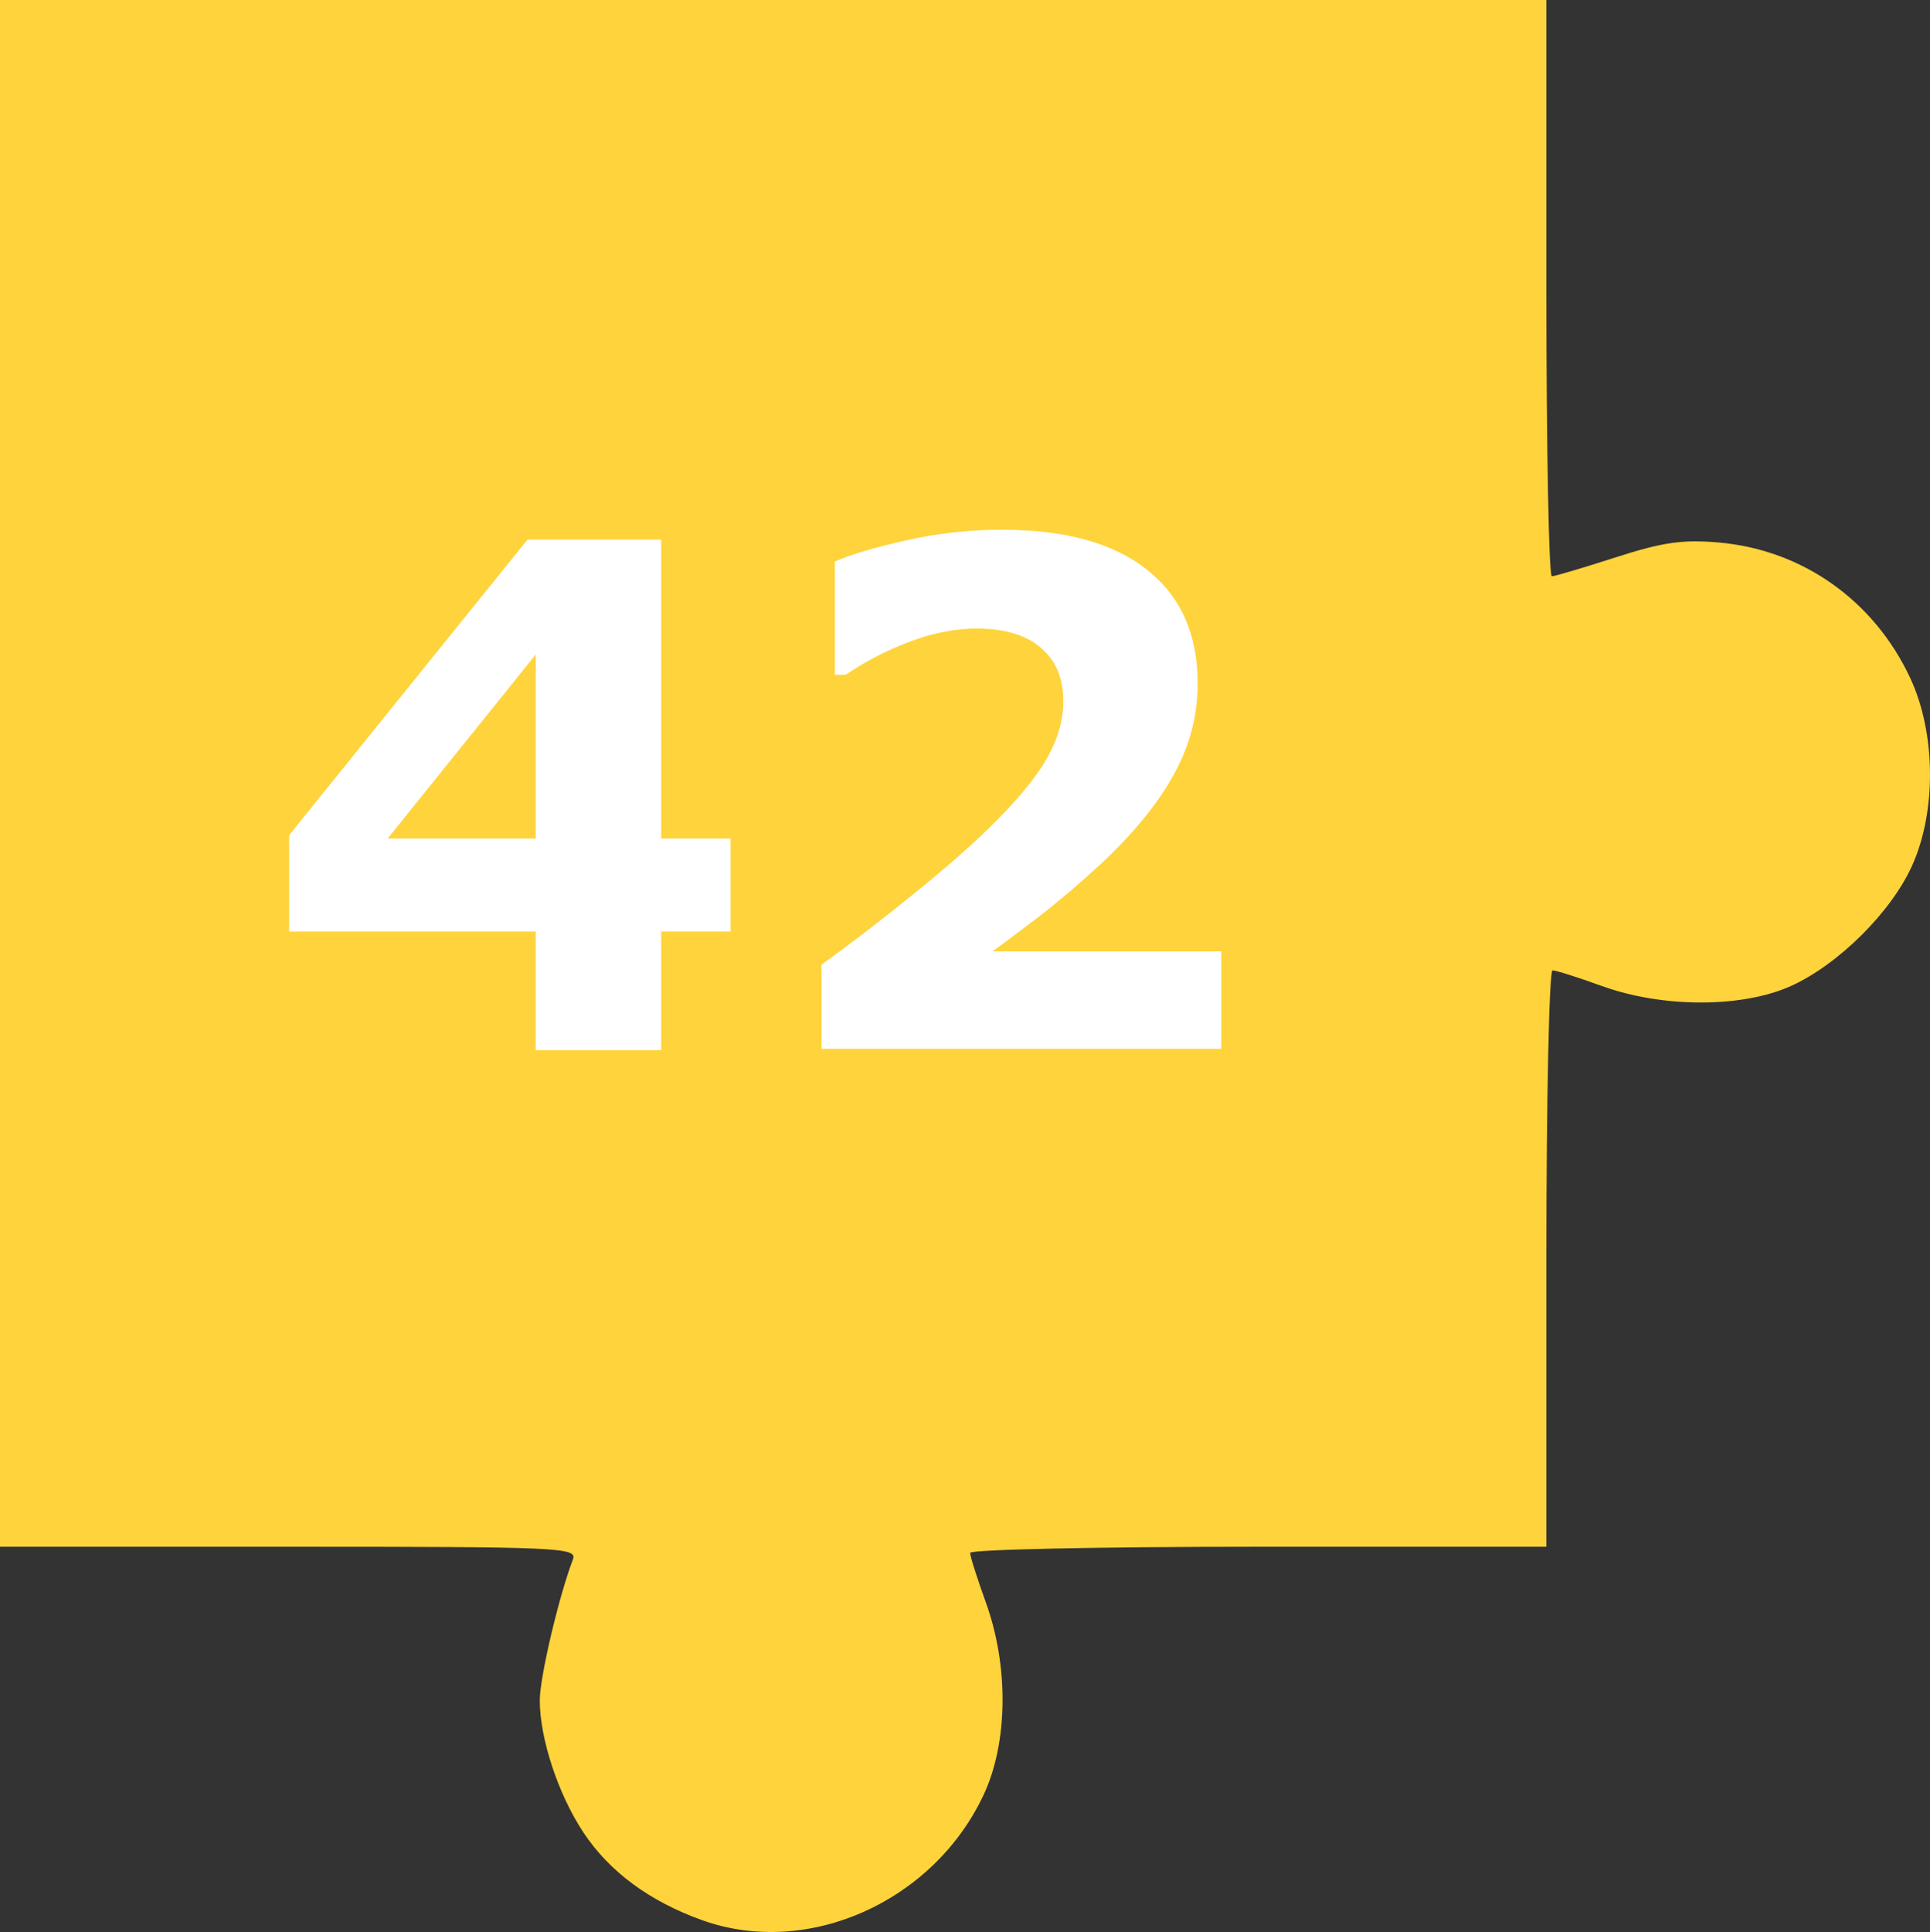 <?xml version="1.0" encoding="UTF-8" standalone="no"?>
<!-- Created with Inkscape (http://www.inkscape.org/) -->

<svg
   xmlns:dc="http://purl.org/dc/elements/1.1/"
   xmlns:cc="http://creativecommons.org/ns#"
   xmlns:rdf="http://www.w3.org/1999/02/22-rdf-syntax-ns#"
   xmlns:svg="http://www.w3.org/2000/svg"
   xmlns="http://www.w3.org/2000/svg"
   xmlns:sodipodi="http://sodipodi.sourceforge.net/DTD/sodipodi-0.dtd"
   xmlns:inkscape="http://www.inkscape.org/namespaces/inkscape"
   version="1.1"
   id="svg3713"
   width="264.593"
   height="264.806"
   viewBox="0 0 264.593 264.806"
   sodipodi:docname="puzzle.svg"
   inkscape:version="0.92.3 (2405546, 2018-03-11)">
  <rect x="0" y="0" width="264.593" height="264.806" fill="#333333" stroke="none"/>
  <defs
     id="defs3717" />
  <sodipodi:namedview
     pagecolor="#ffffff"
     bordercolor="#666666"
     borderopacity="1"
     objecttolerance="10"
     gridtolerance="10"
     guidetolerance="10"
     inkscape:pageopacity="0"
     inkscape:pageshadow="2"
     inkscape:window-width="1366"
     inkscape:window-height="745"
     id="namedview3715"
     showgrid="false"
     fit-margin-top="0"
     fit-margin-left="0"
     fit-margin-right="0"
     fit-margin-bottom="0"
     inkscape:zoom="0.79549513"
     inkscape:cx="17.131459"
     inkscape:cy="216.71067"
     inkscape:window-x="-8"
     inkscape:window-y="-8"
     inkscape:window-maximized="1"
     inkscape:current-layer="svg3713" />
  <path
     style="fill:#ffd33b;fill-opacity:1"
     d="m 0,0 v 106 106 h 39.607 c 37.31,0 39.569,0.101 38.936,1.75 C 76.629,218.733 74,229.897 74,233.047 c 0,5.248 2.527,12.894 5.986,18.117 3.561,5.376 9.086,9.452 16.314,12.035 14.447,5.162 31.673,-2.524 38.551,-17.199 3.349,-7.148 3.465,-17.644 0.289,-26.408 C 133.964,216.343 133,213.306 133,212.842 133,212.378 150.775,212 172.5,212 H 212 v -39.5 c 0,-21.725 0.38,-39.5 0.844,-39.5 0.464,0 3.501,0.962 6.75,2.139 8.322,3.015 19.215,3.023 25.906,0.016 6.524,-2.932 13.812,-10.176 16.664,-16.562 3.344,-7.489 3.223,-18.168 -0.291,-25.68 -4.959,-10.6 -14.737,-17.53 -26.174,-18.551 -4.984,-0.445 -7.768,-0.047 -14.199,2.029 -4.4,1.42 -8.338,2.589 -8.75,2.596 C 212.338,78.993 212,61.225 212,39.5 V 0 H 106 Z"
     id="path833" />
  <path
     style="fill:#ffffff;fill-opacity:1"
     d="m 137.287,72.602 c 8.75,0 15.422,1.844 20.016,5.531 4.594,3.656 6.891,8.844 6.891,15.562 0,4.406 -1.109,8.594 -3.328,12.562 -2.188,3.969 -5.547,8.062 -10.078,12.281 -2.844,2.625 -5.703,5.047 -8.578,7.266 -2.875,2.188 -4.922,3.719 -6.141,4.594 h 31.359 v 13.359 h -54.797 v -11.531 c 4.188,-3.031 8.375,-6.25 12.562,-9.656 4.219,-3.406 7.594,-6.344 10.125,-8.812 3.781,-3.656 6.469,-6.844 8.062,-9.562 1.594,-2.719 2.391,-5.406 2.391,-8.062 0,-3.188 -1.031,-5.641 -3.094,-7.359 -2.031,-1.75 -4.969,-2.625 -8.812,-2.625 -2.875,0 -5.906,0.594 -9.094,1.781 -3.156,1.188 -6.094,2.703 -8.812,4.547 h -1.5 V 76.961 c 2.219,-0.969 5.484,-1.938 9.797,-2.906 4.344,-0.969 8.688,-1.453 13.031,-1.453 z"
     id="path831" />
  <path
     style="fill:#ffffff;fill-opacity:1"
     d="m 72.318,73.961 h 18.328 v 40.969 h 9.516 v 12.75 h -9.516 v 16.266 H 73.443 V 127.68 H 39.646 v -13.219 z"
     id="path829" />
  <path
     style="fill:#ffd33b;fill-opacity:1"
     d="M 73.443,89.711 53.146,114.93 h 20.297 z"
     id="path4539" />
</svg>
